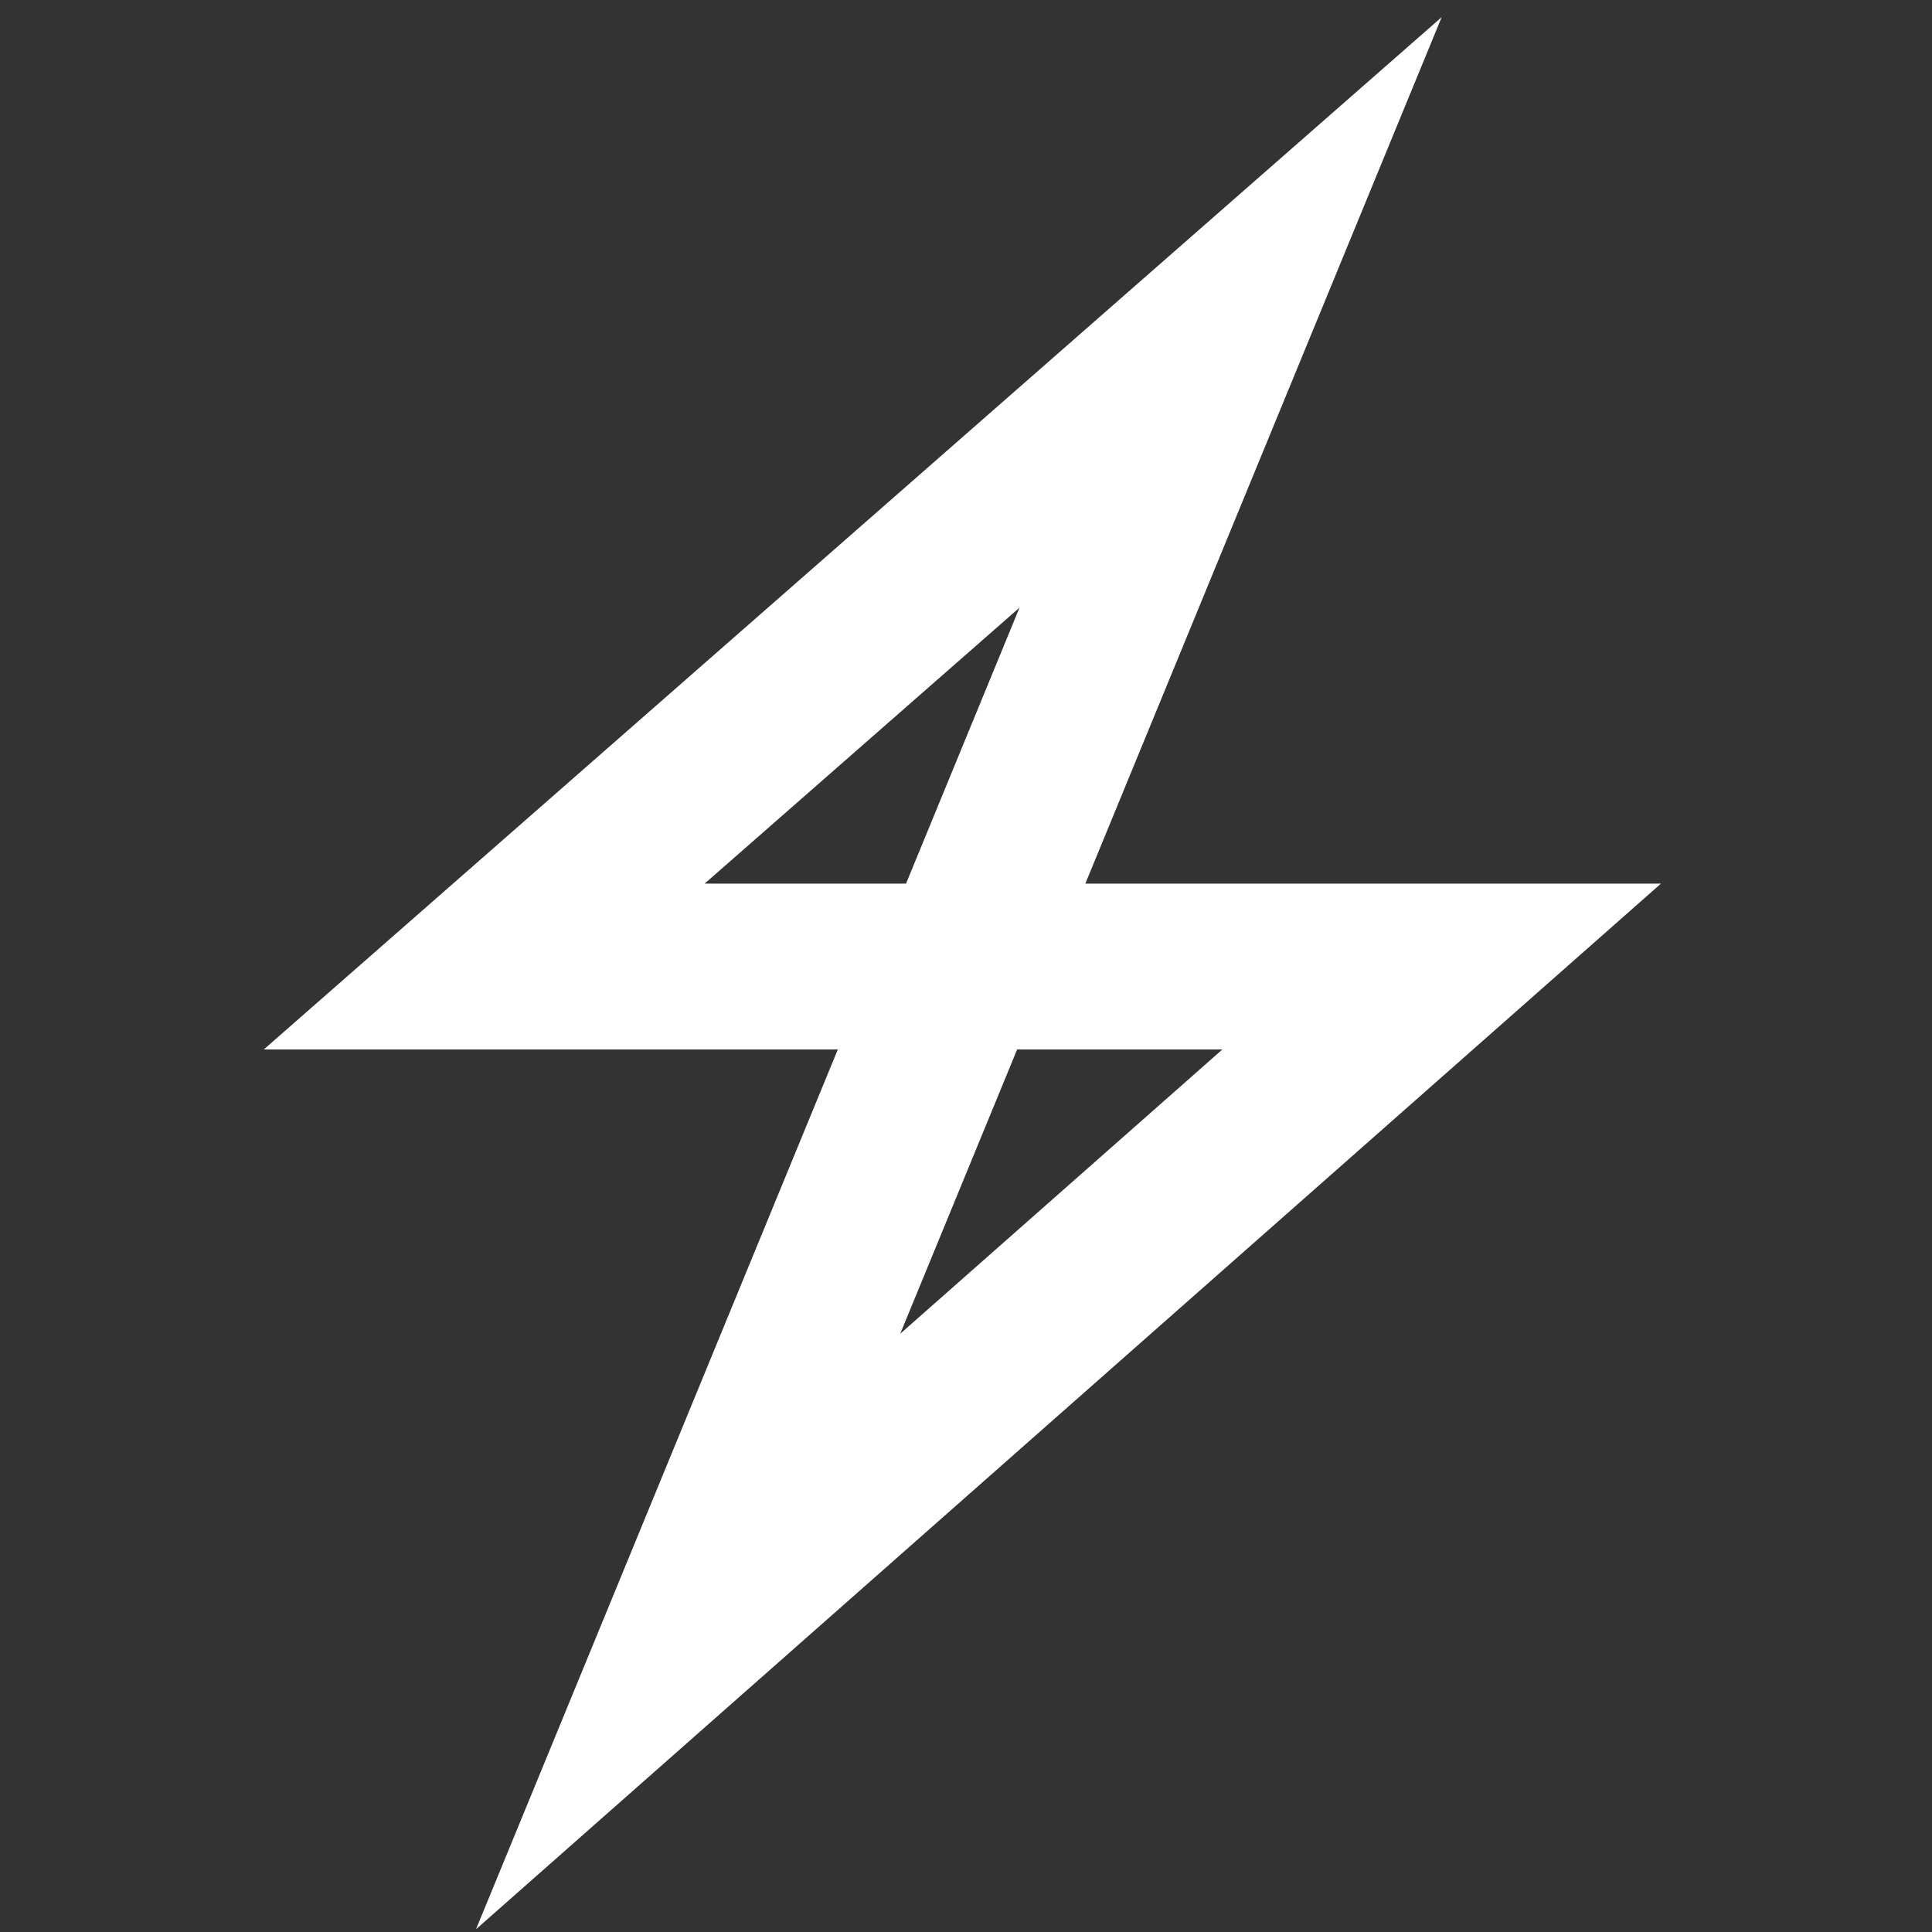 <?xml version="1.0" encoding="UTF-8" standalone="no"?>
<!DOCTYPE svg PUBLIC "-//W3C//DTD SVG 1.1//EN" "http://www.w3.org/Graphics/SVG/1.1/DTD/svg11.dtd">
<svg width="256" height="256" viewBox="0 0 2048 2048" version="1.1" xmlns="http://www.w3.org/2000/svg" xmlns:xlink="http://www.w3.org/1999/xlink" xml:space="preserve" xmlns:serif="http://www.serif.com/" style="fill-rule:evenodd;clip-rule:evenodd;stroke-linecap:square;stroke-miterlimit:27;">
    <rect x="0" y="0" width="2048" height="2048" fill="#333333" stroke="none"/>
    <g transform="matrix(1,0,0,1,-2342.07,-6682.55)">
        <g id="B-W---Logo-Small---No-BG" serif:id="B&amp;W - Logo Small - No BG" transform="matrix(1,0,0,1,2342.07,6682.55)">
            <rect x="0" y="0" width="2048" height="2048" style="fill:none;"/>
            <clipPath id="_clip1">
                <rect x="0" y="0" width="2048" height="2048"/>
            </clipPath>
            <g clip-path="url(#_clip1)">
                <g transform="matrix(0.949,0,0,0.949,13.561,71.837)">
                    <path d="M1360.3,273.261L526.61,1003.92L1596.08,1003.92L754.333,1746.71L1360.3,273.261Z" style="fill:none;stroke:white;stroke-width:185.24px;"/>
                </g>
            </g>
        </g>
    </g>
</svg>
